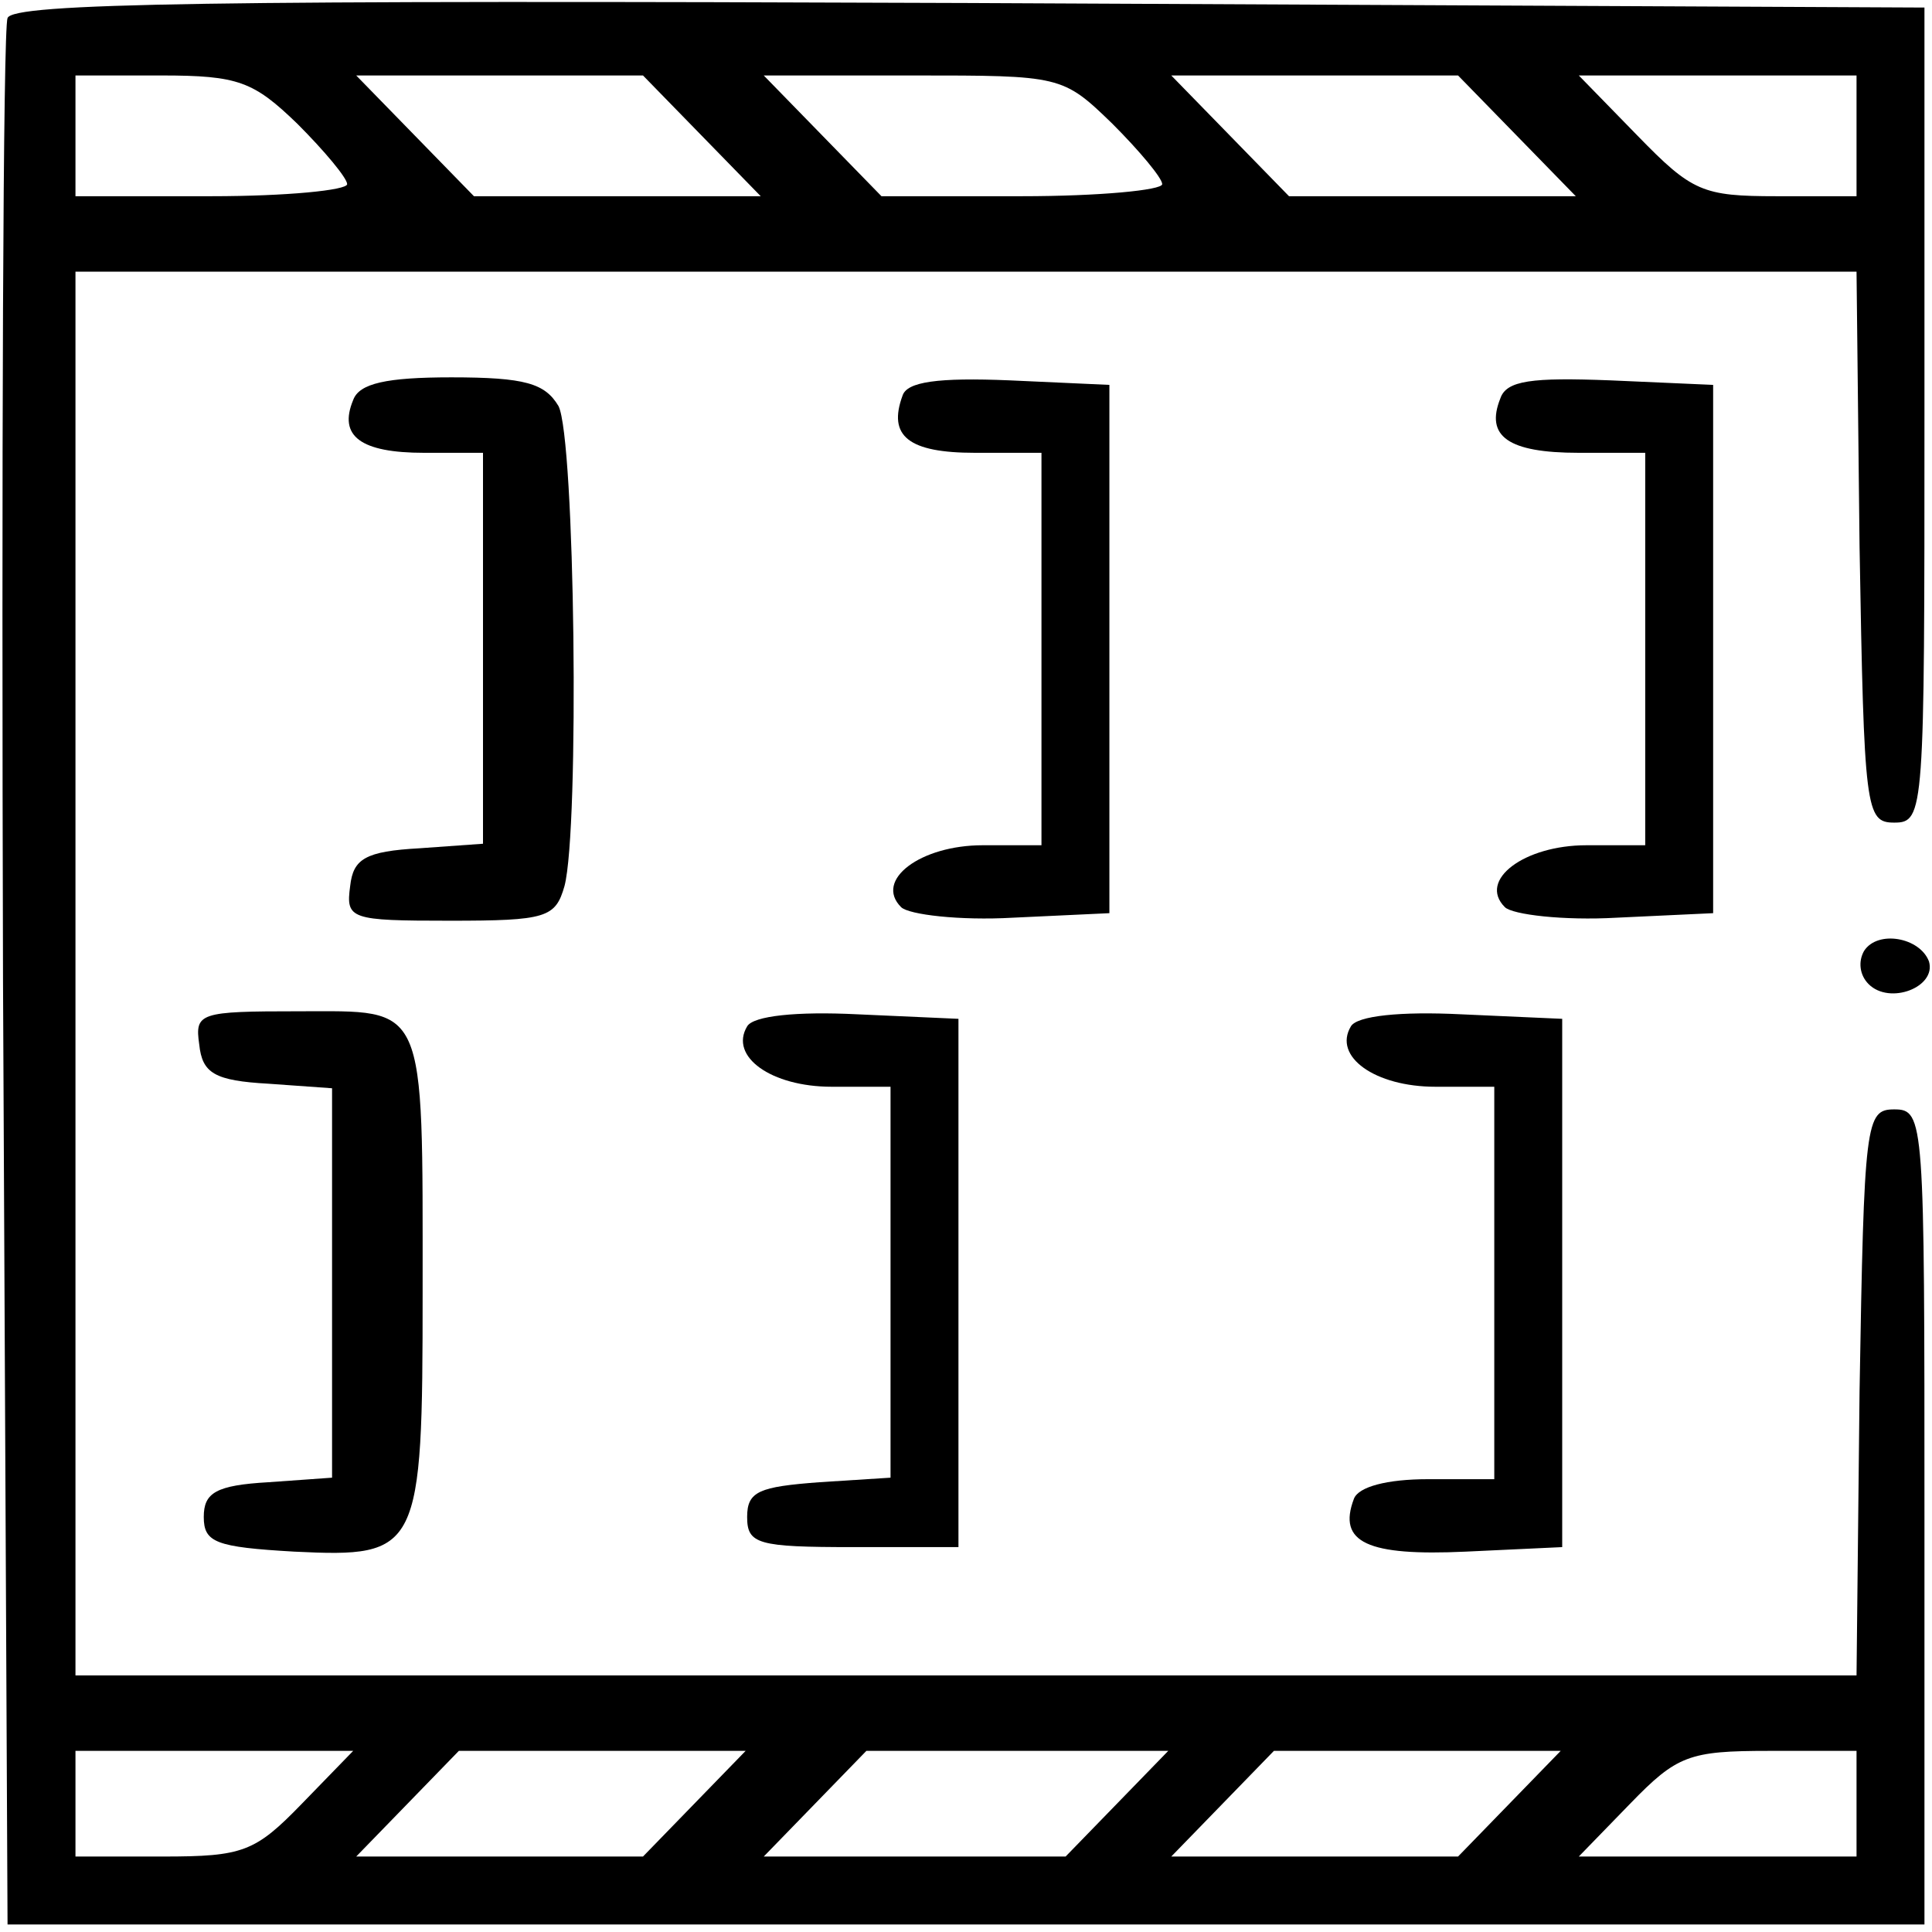 <?xml version="1.0" standalone="no"?>
<!DOCTYPE svg PUBLIC "-//W3C//DTD SVG 20010904//EN"
 "http://www.w3.org/TR/2001/REC-SVG-20010904/DTD/svg10.dtd">
<svg version="1.0" xmlns="http://www.w3.org/2000/svg"
 width="128pt" height="128pt" viewBox="0 0 128 128"
 preserveAspectRatio="xMidYMid meet">

<g transform="translate(0,128) scale(0.1,-0.1)"
fill="#000000" stroke="none">
<path d="M5 1268 c-3 -7 -4 -294 -3 -638 l3 -625 635 0 635 0 0 270 c0 263 0
270 -20 270 -19 0 -20 -8 -23 -187 l-2 -188 -590 0 -590 0 0 465 0 465 590 0
590 0 2 -182 c3 -175 4 -183 23 -183 20 0 20 7 20 270 l0 270 -633 3 c-501 2
-634 0 -637 -10z m192 -70 c18 -18 33 -36 33 -40 0 -4 -40 -8 -90 -8 l-90 0 0
40 0 40 57 0 c51 0 61 -4 90 -32z m268 -8 l39 -40 -95 0 -95 0 -39 40 -39 40
95 0 95 0 39 -40z m272 8 c18 -18 33 -36 33 -40 0 -4 -42 -8 -93 -8 l-93 0
-39 40 -39 40 99 0 c98 0 99 0 132 -32z m268 -8 l39 -40 -95 0 -95 0 -39 40
-39 40 95 0 95 0 39 -40z m225 0 l0 -40 -53 0 c-49 0 -56 3 -92 40 l-39 40 92
0 92 0 0 -40z m-1030 -1105 c-31 -32 -39 -35 -92 -35 l-58 0 0 35 0 35 92 0
92 0 -34 -35z m260 0 l-34 -35 -95 0 -95 0 34 35 34 35 95 0 95 0 -34 -35z
m280 0 l-34 -35 -100 0 -100 0 34 35 34 35 100 0 100 0 -34 -35z m260 0 l-34
-35 -95 0 -95 0 34 35 34 35 95 0 95 0 -34 -35z m230 0 l0 -35 -92 0 -92 0 34
35 c31 32 39 35 92 35 l58 0 0 -35z"/>
<path d="M234 1015 c-10 -24 5 -35 47 -35 l39 0 0 -129 0 -130 -42 -3 c-36 -2
-44 -7 -46 -25 -3 -22 0 -23 66 -23 64 0 70 2 76 23 10 38 7 297 -4 318 -9 15
-22 19 -71 19 -43 0 -61 -4 -65 -15z"/>
<path d="M598 1018 c-10 -27 4 -38 48 -38 l44 0 0 -130 0 -130 -39 0 c-41 0
-72 -23 -54 -41 5 -5 39 -9 74 -7 l64 3 0 175 0 175 -66 3 c-48 2 -68 -1 -71
-10z"/>
<path d="M994 1016 c-10 -25 5 -36 52 -36 l44 0 0 -130 0 -130 -39 0 c-41 0
-72 -23 -54 -41 5 -5 39 -9 74 -7 l64 3 0 175 0 175 -68 3 c-52 2 -69 0 -73
-12z"/>
<path d="M1235 650 c-4 -7 -3 -16 3 -22 14 -14 45 -2 40 15 -6 16 -34 21 -43
7z"/>
<path d="M132 588 c2 -19 10 -24 46 -26 l42 -3 0 -129 0 -129 -42 -3 c-35 -2
-43 -7 -43 -23 0 -17 8 -20 60 -23 83 -4 85 0 85 172 0 194 3 186 -82 186 -66
0 -69 -1 -66 -22z"/>
<path d="M495 600 c-12 -20 16 -40 56 -40 l39 0 0 -129 0 -130 -47 -3 c-40 -3
-48 -6 -48 -23 0 -18 7 -20 70 -20 l70 0 0 175 0 175 -67 3 c-40 2 -69 -1 -73
-8z"/>
<path d="M895 600 c-12 -20 16 -40 56 -40 l39 0 0 -130 0 -130 -44 0 c-27 0
-46 -5 -49 -13 -11 -29 9 -38 74 -35 l64 3 0 175 0 175 -67 3 c-40 2 -69 -1
-73 -8z"/>
</g>
</svg>
